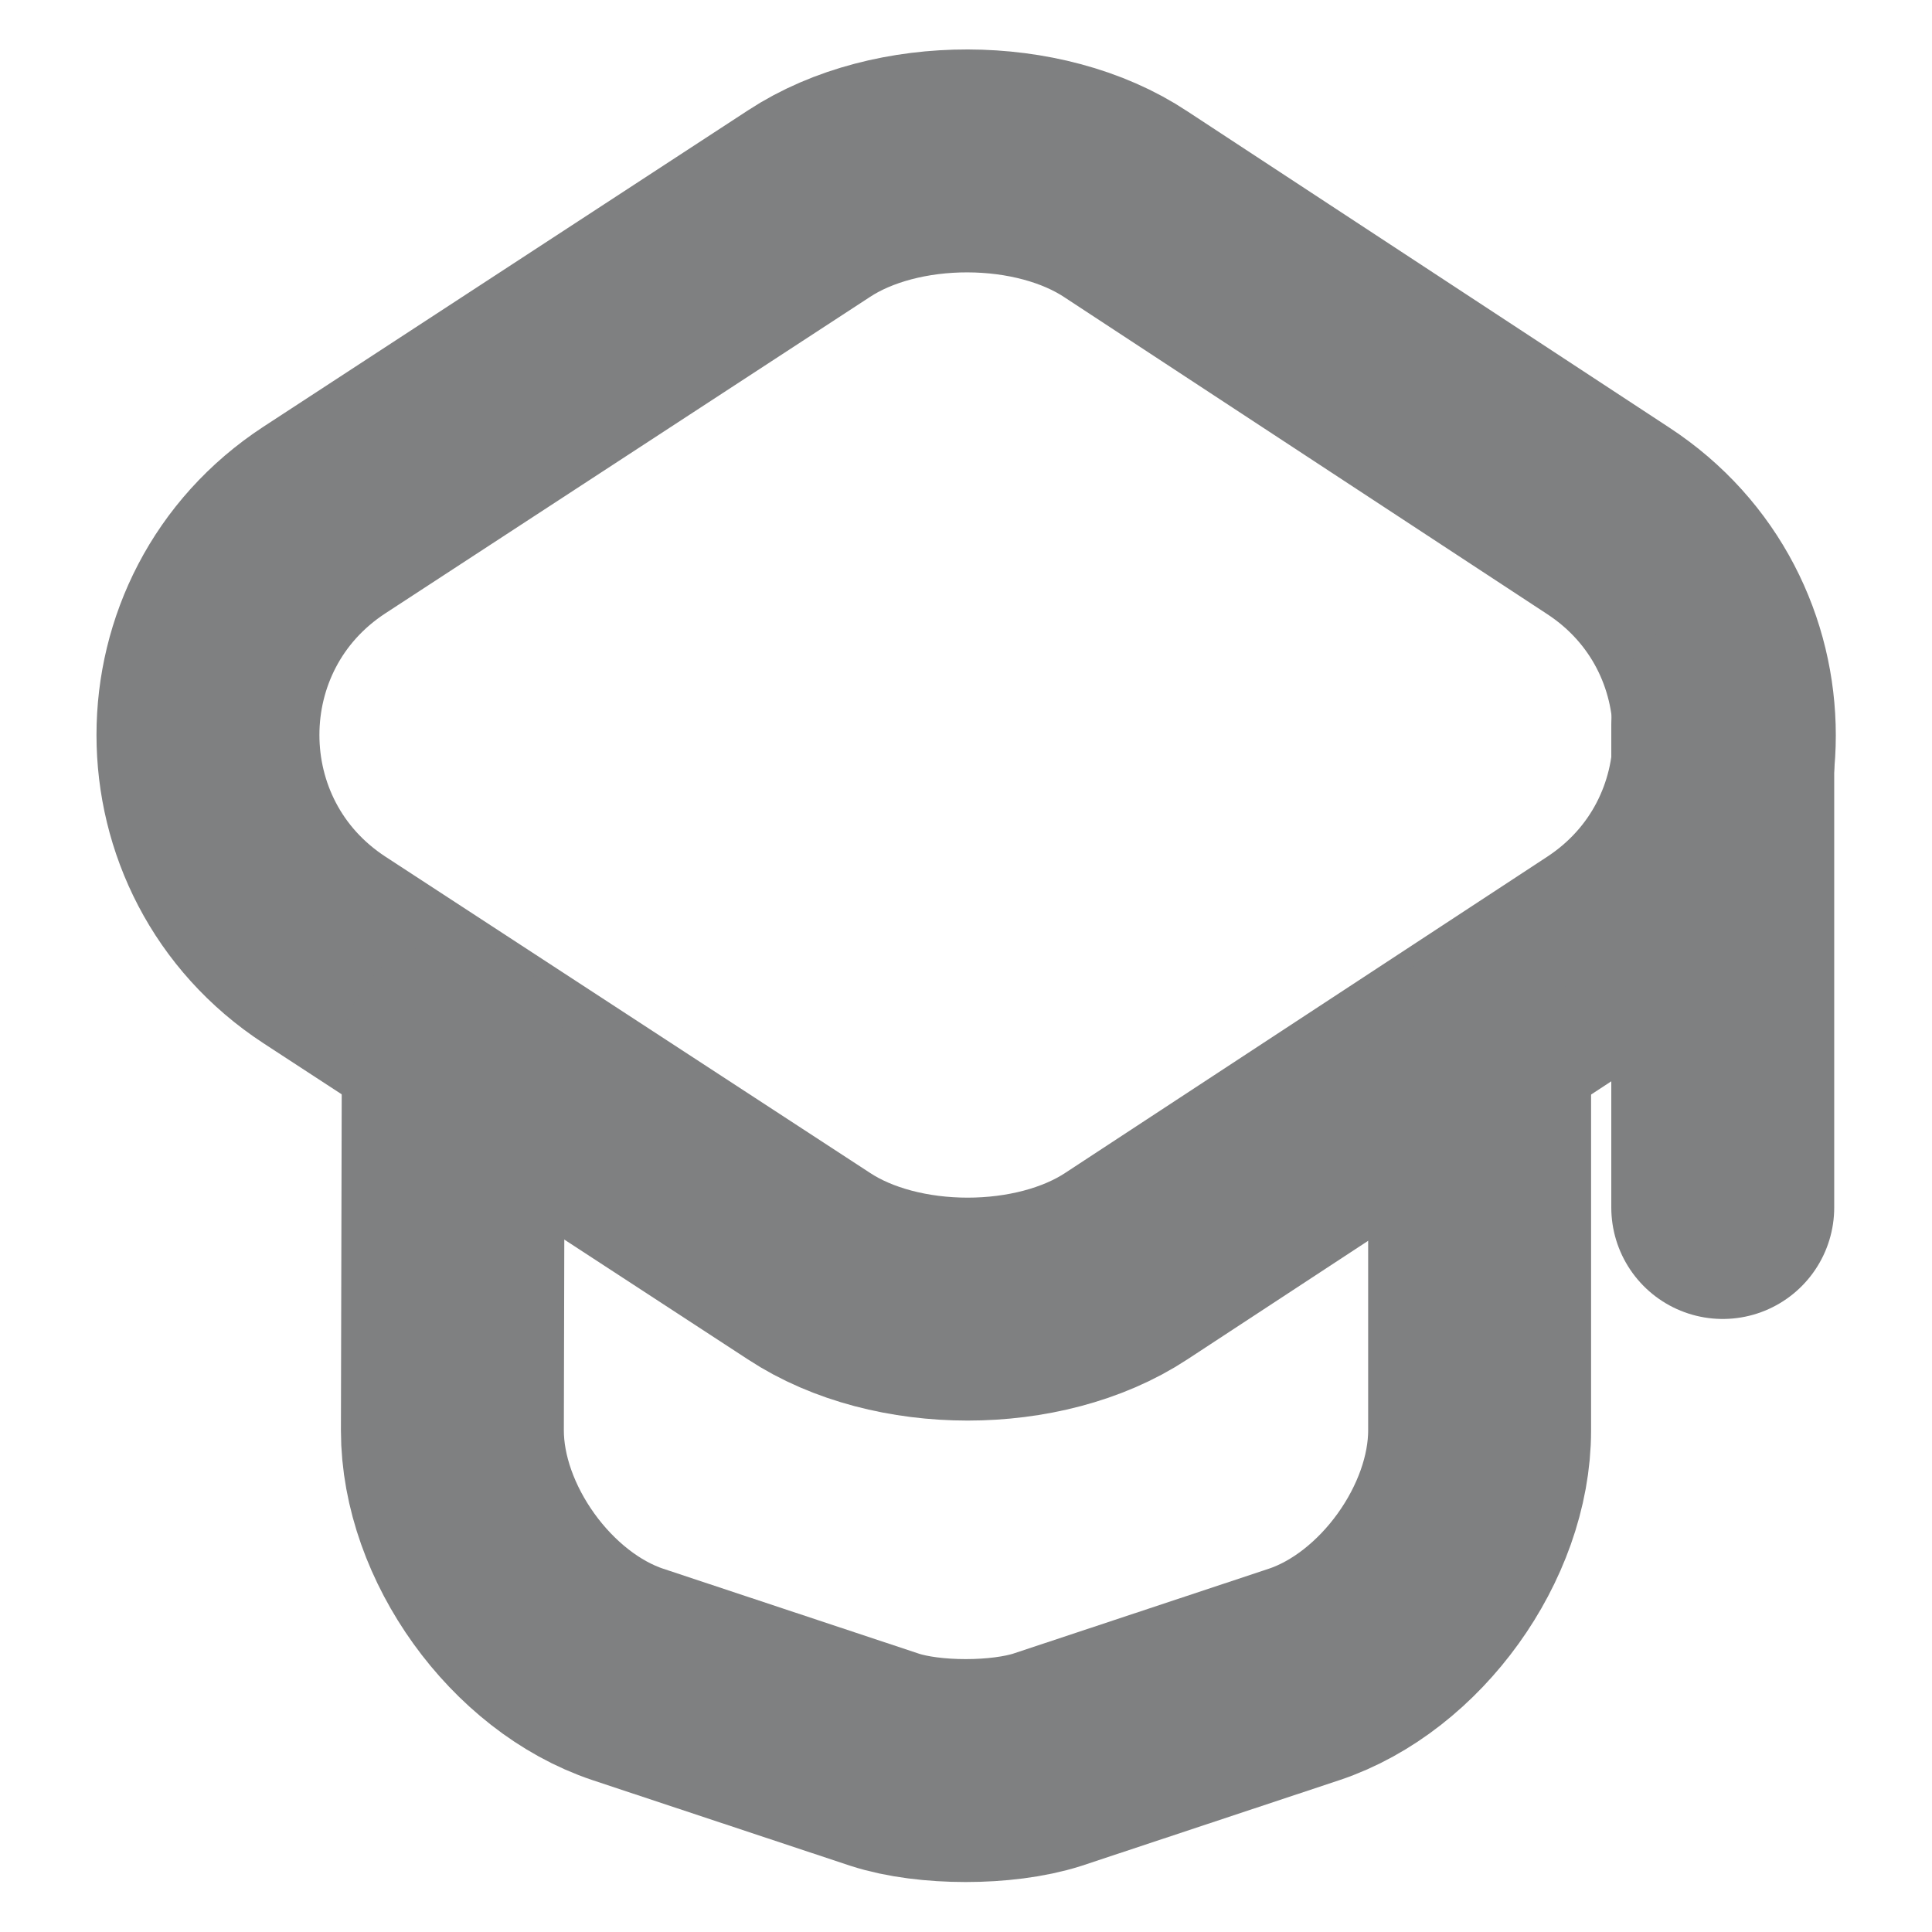 <svg width="13" height="13" viewBox="0 0 13 13" fill="none" xmlns="http://www.w3.org/2000/svg">
<path d="M5.444 1.37L2.183 3.499C1.138 4.182 1.138 5.709 2.183 6.392L5.444 8.52C6.029 8.905 6.993 8.905 7.578 8.52L10.822 6.392C11.863 5.709 11.863 4.187 10.822 3.505L7.578 1.376C6.993 0.986 6.029 0.986 5.444 1.37Z" stroke="#7F8081" stroke-width="1.5" stroke-linecap="round" stroke-linejoin="round"/>
<path d="M3.05 7.085L3.044 9.625C3.044 10.313 3.575 11.05 4.225 11.267L5.953 11.841C6.251 11.938 6.744 11.938 7.047 11.841L8.775 11.267C9.425 11.05 9.956 10.313 9.956 9.625V7.112" stroke="#7F8081" stroke-width="1.5" stroke-linecap="round" stroke-linejoin="round"/>
<path d="M11.592 8.125V4.875" stroke="#7F8081" stroke-width="1.5" stroke-linecap="round" stroke-linejoin="round"/>
</svg>
